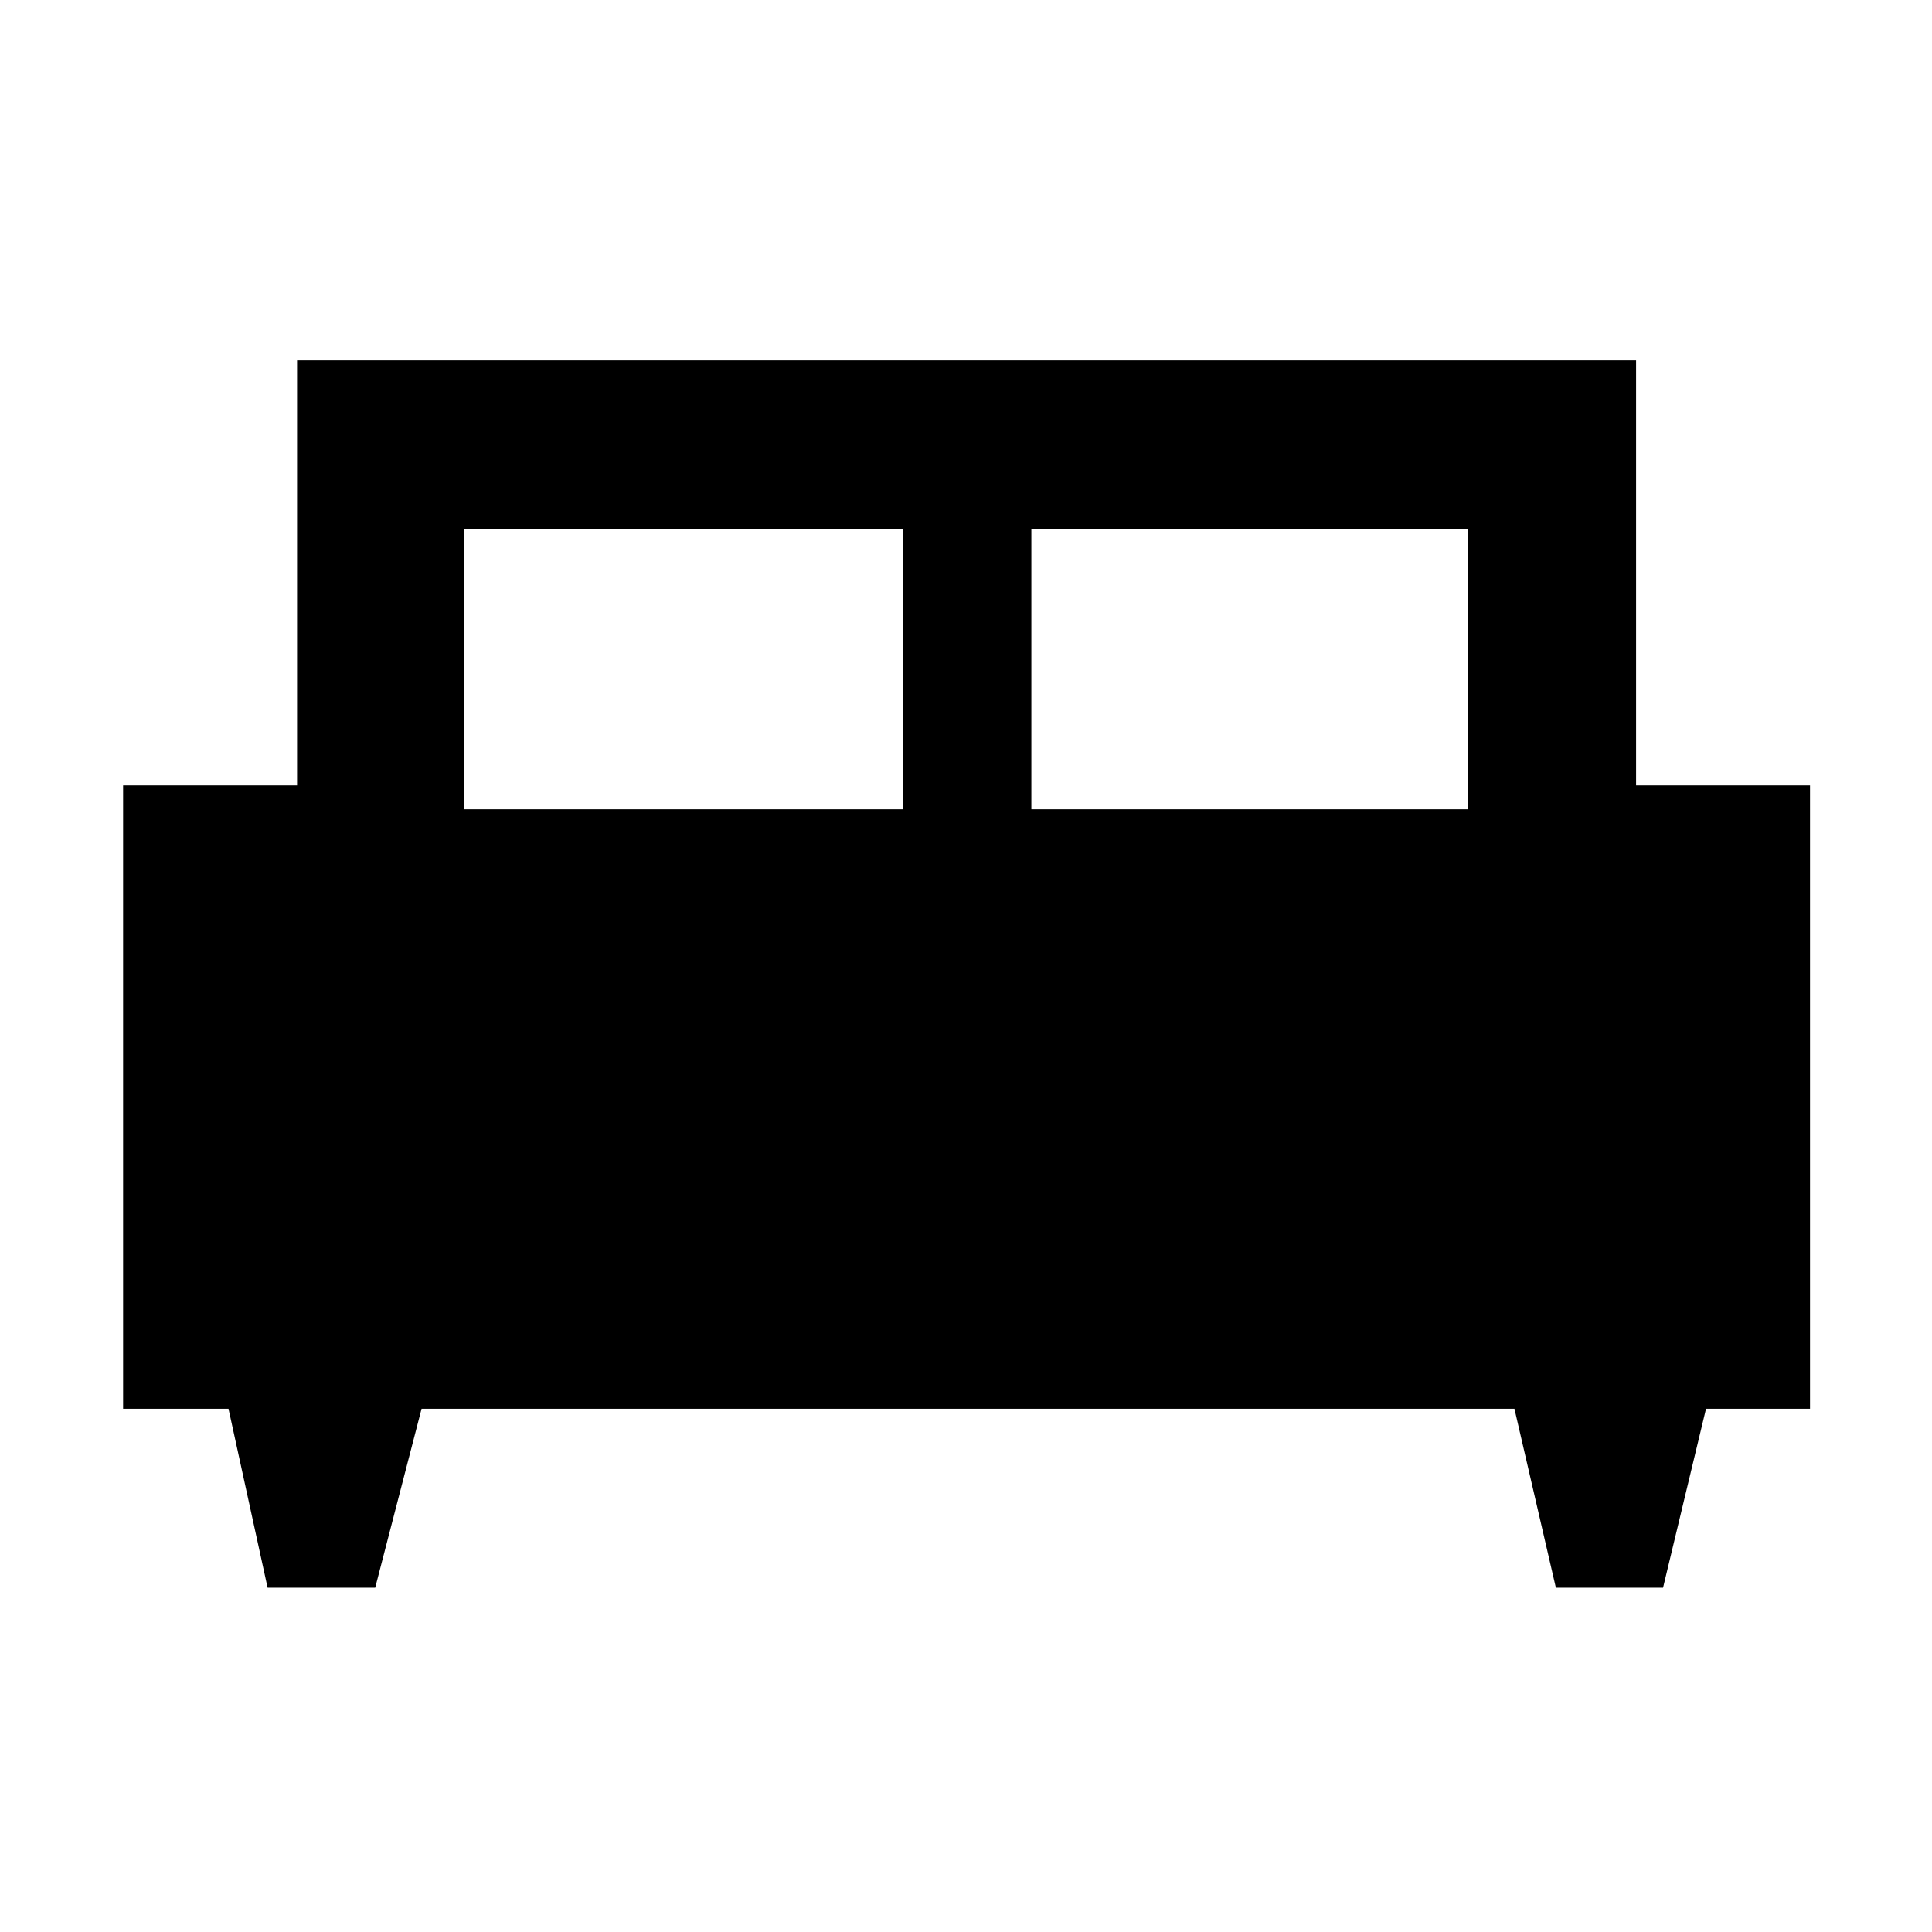 <svg xmlns="http://www.w3.org/2000/svg" height="48" viewBox="0 -960 960 960" width="48"><path d="M186.44-171.09h-53.47L113.54-260H61.17v-309.78h86.44V-781h665.35v211.22h86.43V-260h-51.68l-21.35 88.91H773.1L752.52-260H209.48l-23.04 88.91Zm326.04-386.82h216.74v-139.35H512.48v139.35Zm-281.7 0h217.74v-139.35H230.78v139.35Z"/></svg>